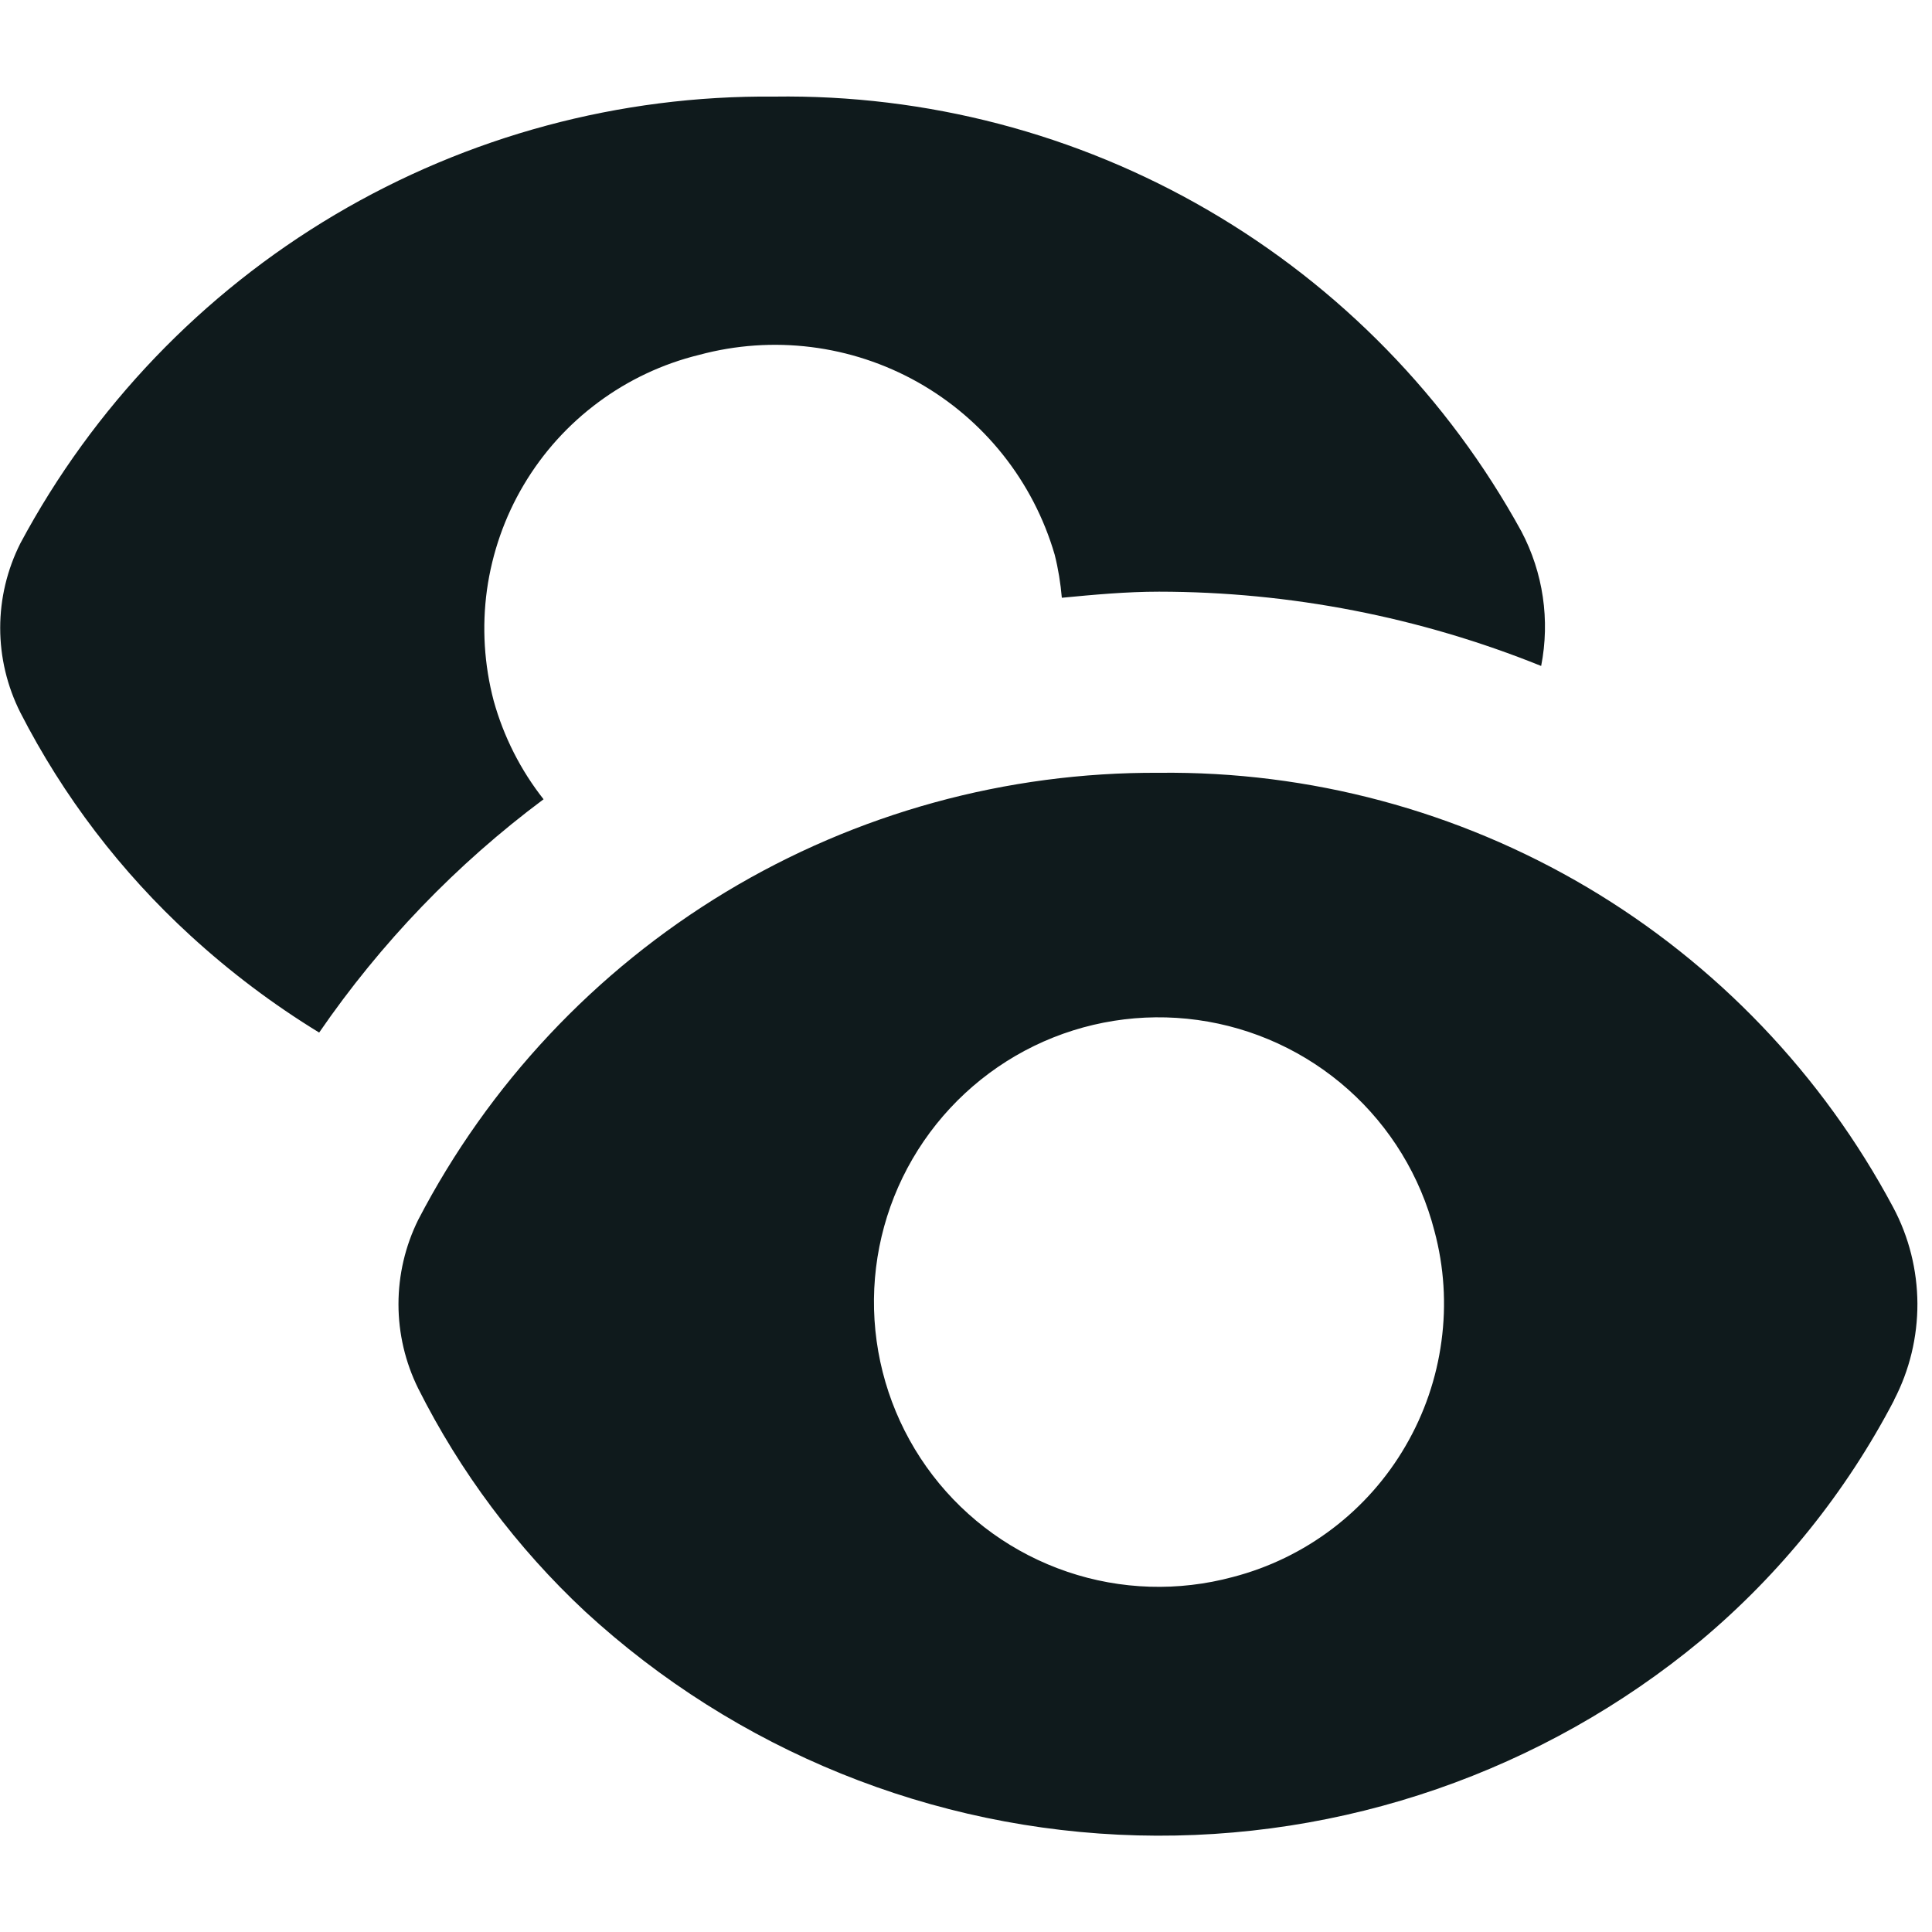 <svg width="20" height="20" viewBox="0 0 20 20" fill="none" xmlns="http://www.w3.org/2000/svg">
<path d="M15.954 6.894C14.697 6.387 13.355 6.126 11.999 6.125C11.66 6.125 11.326 6.156 10.992 6.188C10.979 6.038 10.955 5.888 10.918 5.742C10.697 4.984 10.188 4.343 9.5 3.956C8.811 3.569 7.999 3.468 7.236 3.674C6.86 3.766 6.505 3.933 6.194 4.164C5.882 4.395 5.62 4.685 5.422 5.019C5.224 5.352 5.095 5.722 5.041 6.106C4.988 6.49 5.012 6.881 5.111 7.256C5.214 7.626 5.389 7.972 5.627 8.274C4.725 8.946 3.941 9.762 3.304 10.689C2.828 10.398 2.381 10.061 1.969 9.683C1.251 9.025 0.655 8.244 0.211 7.377C0.074 7.105 0.002 6.805 0.002 6.5C0.002 6.196 0.074 5.896 0.211 5.624C0.966 4.214 2.092 3.038 3.467 2.223C4.843 1.408 6.415 0.985 8.014 1C9.591 0.977 11.144 1.383 12.506 2.176C13.869 2.969 14.99 4.118 15.749 5.5C15.975 5.928 16.047 6.42 15.954 6.894ZM19.608 14.494C19.111 15.446 18.431 16.292 17.608 16.982C15.973 18.338 13.9 19.055 11.776 19C9.652 18.945 7.62 18.121 6.057 16.682C5.349 16.021 4.764 15.239 4.329 14.373C4.195 14.102 4.125 13.803 4.125 13.501C4.125 13.198 4.195 12.899 4.329 12.628C5.058 11.225 6.16 10.051 7.513 9.234C8.866 8.418 10.419 7.991 11.999 8C13.557 7.982 15.089 8.392 16.43 9.185C17.77 9.979 18.866 11.126 19.599 12.5C19.762 12.806 19.847 13.148 19.849 13.494C19.85 13.841 19.768 14.183 19.608 14.491V14.494ZM14.849 12.742C14.703 12.176 14.392 11.666 13.956 11.278C13.519 10.889 12.977 10.639 12.398 10.559C11.819 10.479 11.23 10.572 10.704 10.828C10.179 11.084 9.741 11.491 9.447 11.996C9.153 12.501 9.016 13.082 9.053 13.665C9.09 14.248 9.299 14.807 9.654 15.271C10.01 15.736 10.495 16.083 11.049 16.271C11.602 16.459 12.199 16.477 12.763 16.325C13.136 16.228 13.486 16.058 13.793 15.825C14.1 15.592 14.358 15.3 14.551 14.967C14.745 14.634 14.871 14.266 14.922 13.884C14.974 13.502 14.949 13.114 14.849 12.742Z" fill="#0F1A1C"/>
</svg>
